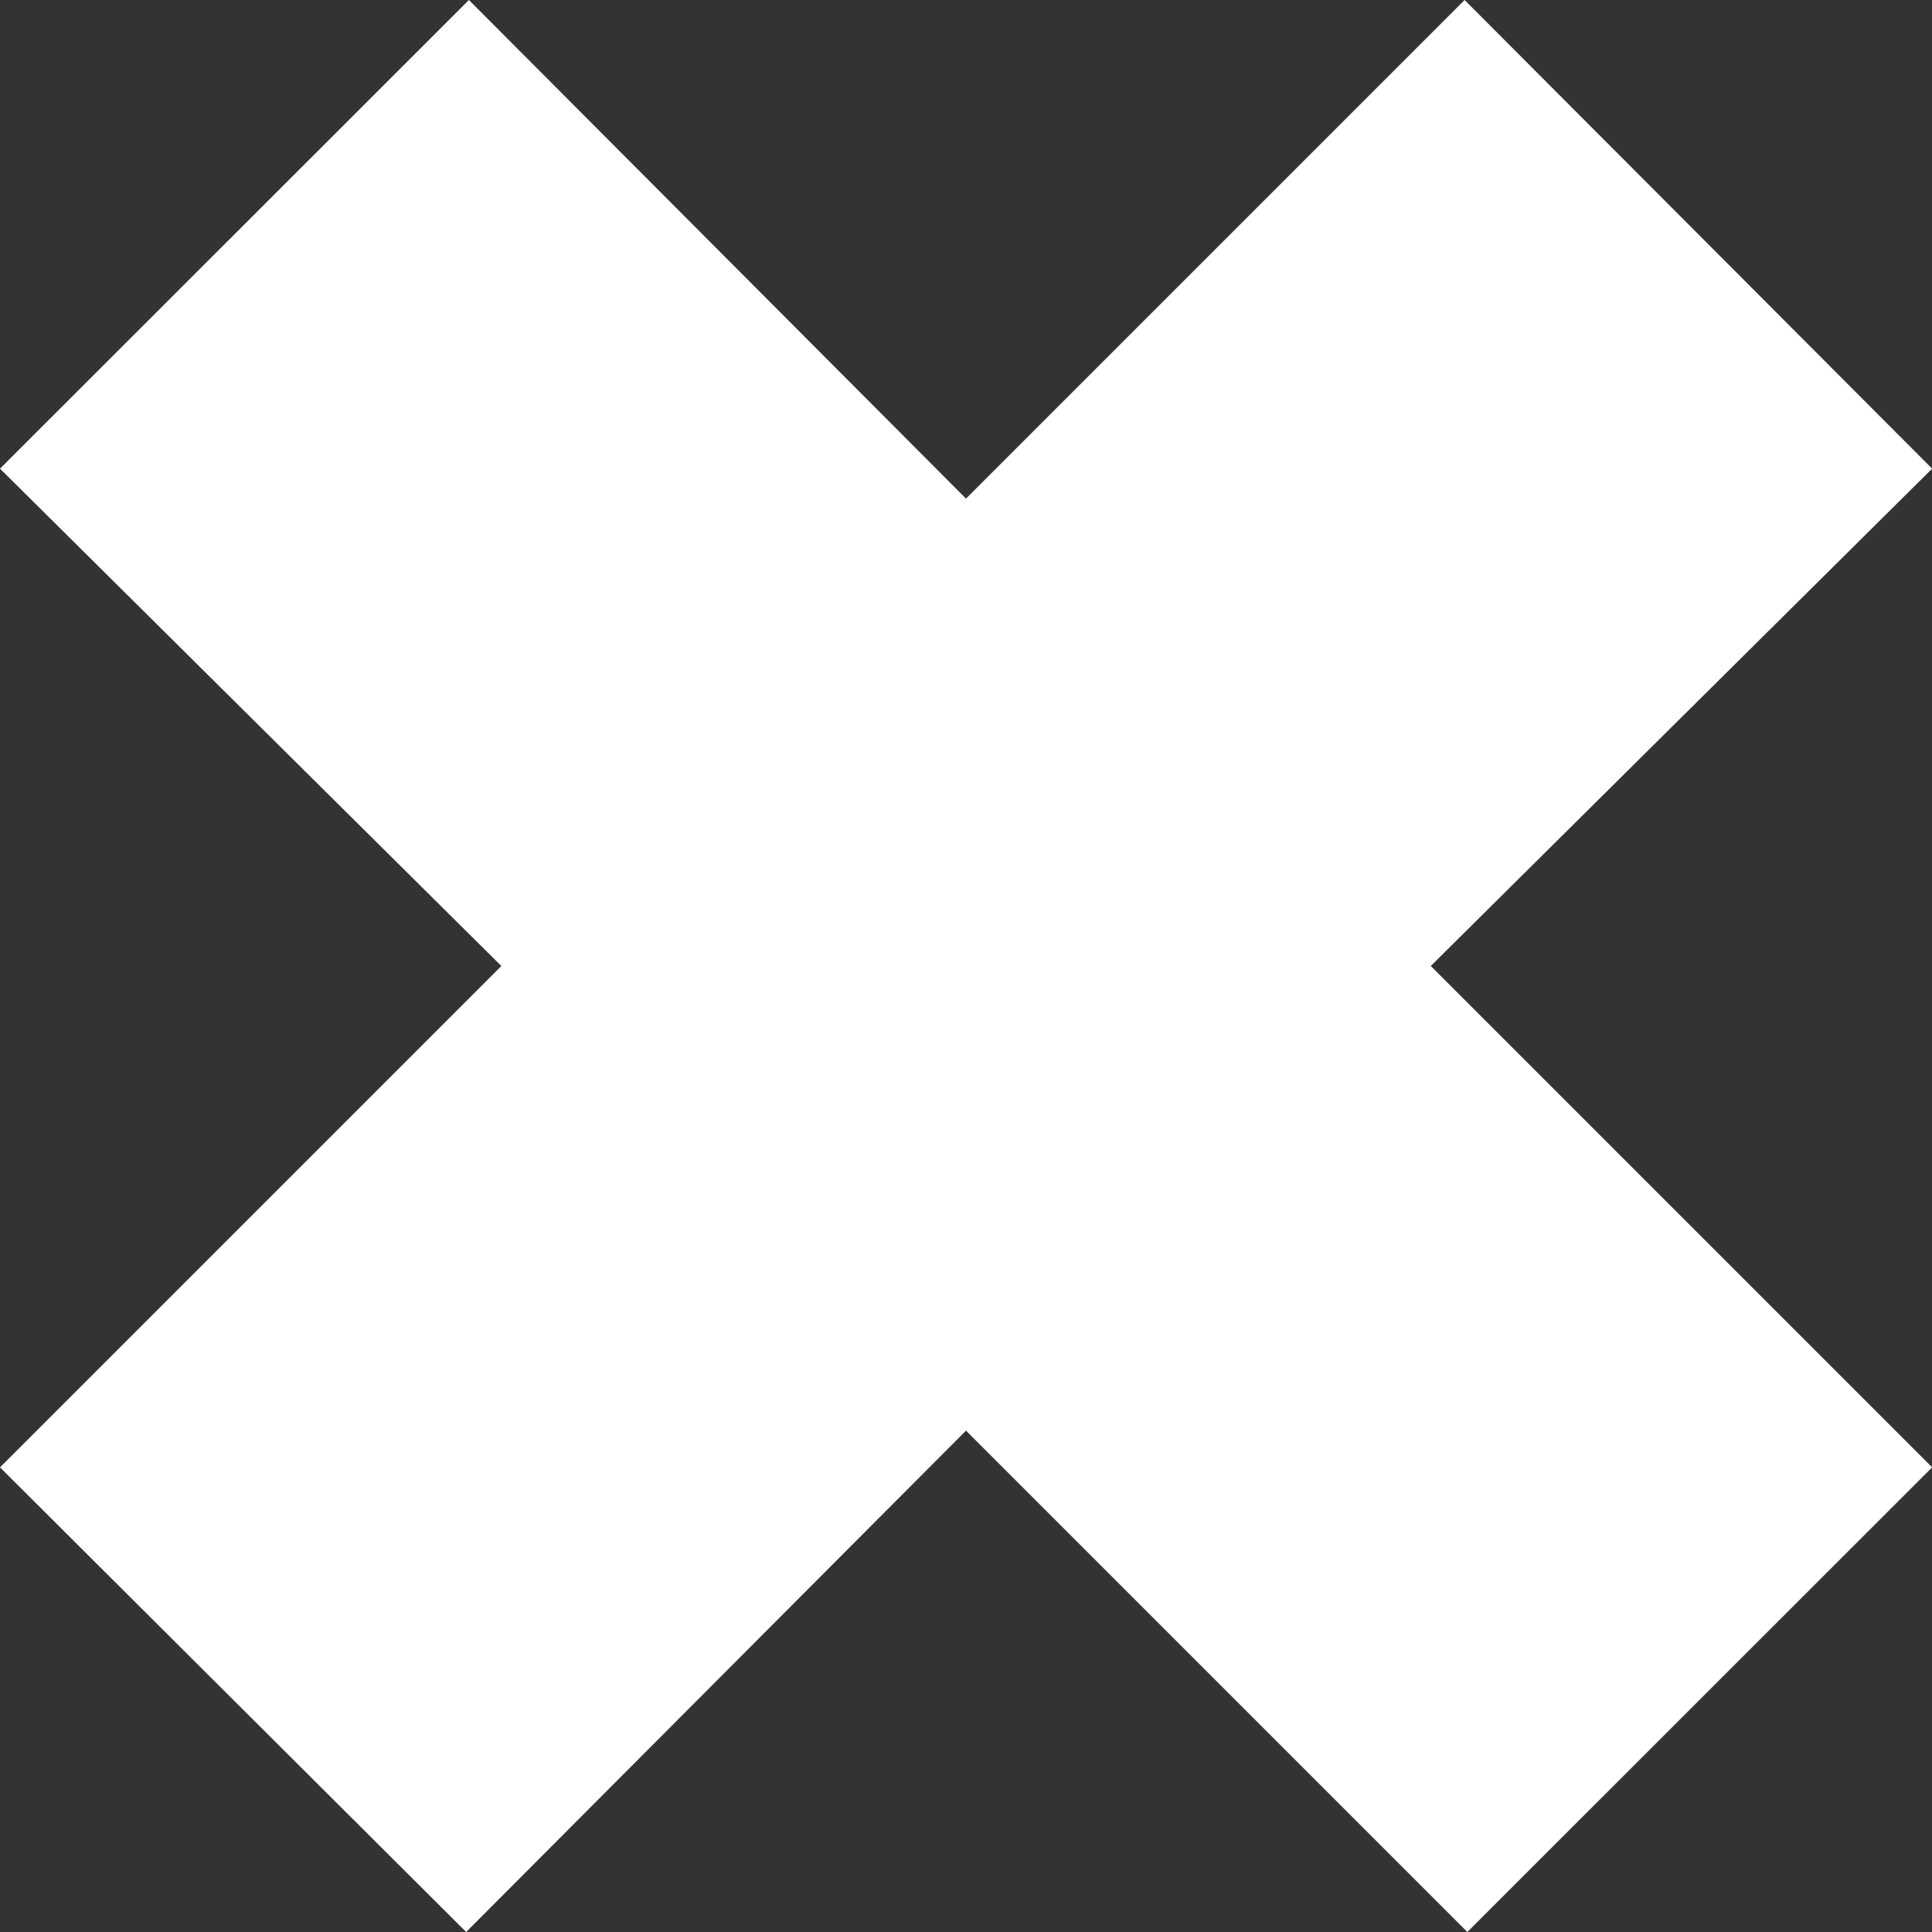 <?xml version="1.0" encoding="utf-8"?>
<!-- Generator: Adobe Illustrator 15.0.2, SVG Export Plug-In . SVG Version: 6.00 Build 0)  -->
<!DOCTYPE svg PUBLIC "-//W3C//DTD SVG 1.1//EN" "http://www.w3.org/Graphics/SVG/1.1/DTD/svg11.dtd">
<svg version="1.1" id="Layer_1" xmlns="http://www.w3.org/2000/svg" xmlns:xlink="http://www.w3.org/1999/xlink" preserveAspectRatio="none" viewBox="0 0 14 14">
<rect x="0" y="0" width="14" height="14" fill="#333333" stroke="none"/>
<polygon fill="white" points="10.613,0 7,3.613 3.398,0 0,3.396 3.633,7 0,10.633 3.378,14 7,10.367 10.633,14 14.001,10.633 
	10.368,7 14.001,3.396 "/>
</svg>
